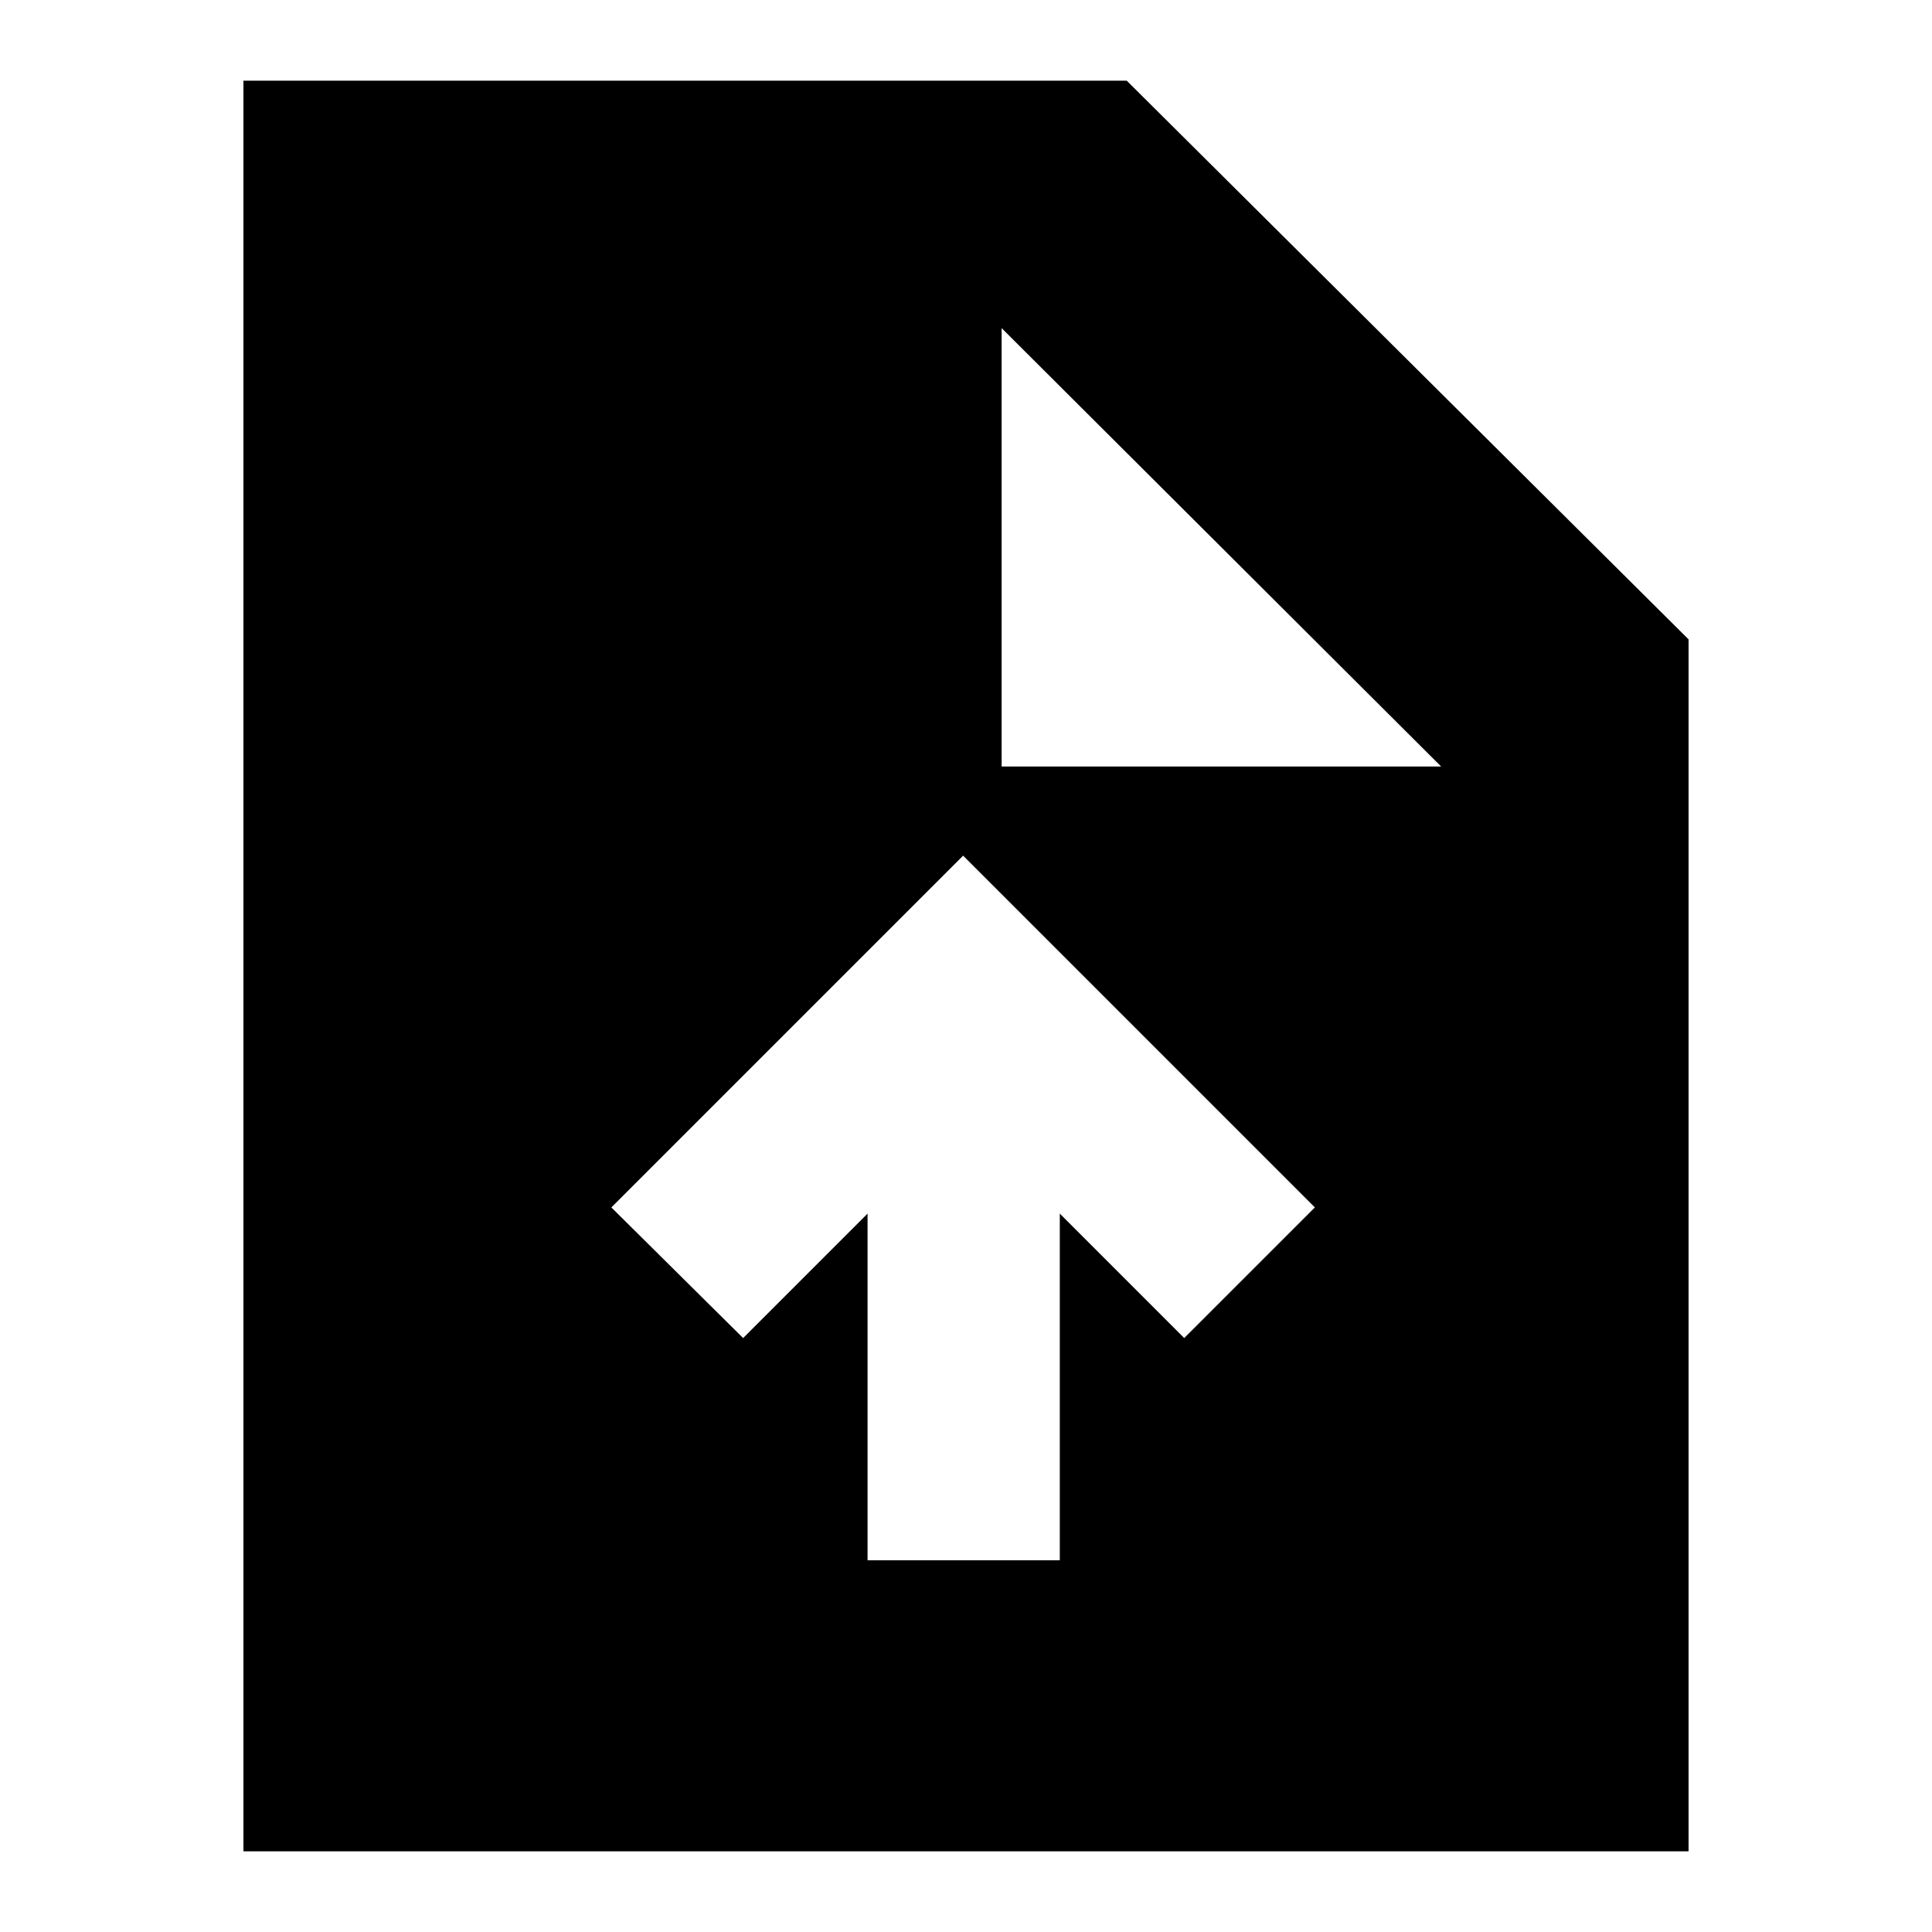 <svg xmlns="http://www.w3.org/2000/svg" height="24" viewBox="0 -960 960 960" width="24"><path d="M431.09-184.7h95.52v-172.26l61.82 61.83 64.92-64.91-174.78-174.79-174.79 174.79 65.48 64.91 61.83-61.83v172.26ZM120.96-40.09v-879.82h438.91L839.04-642.3v602.21H120.96ZM497.7-579.13h218.39L497.7-796.96v217.83Z"/></svg>